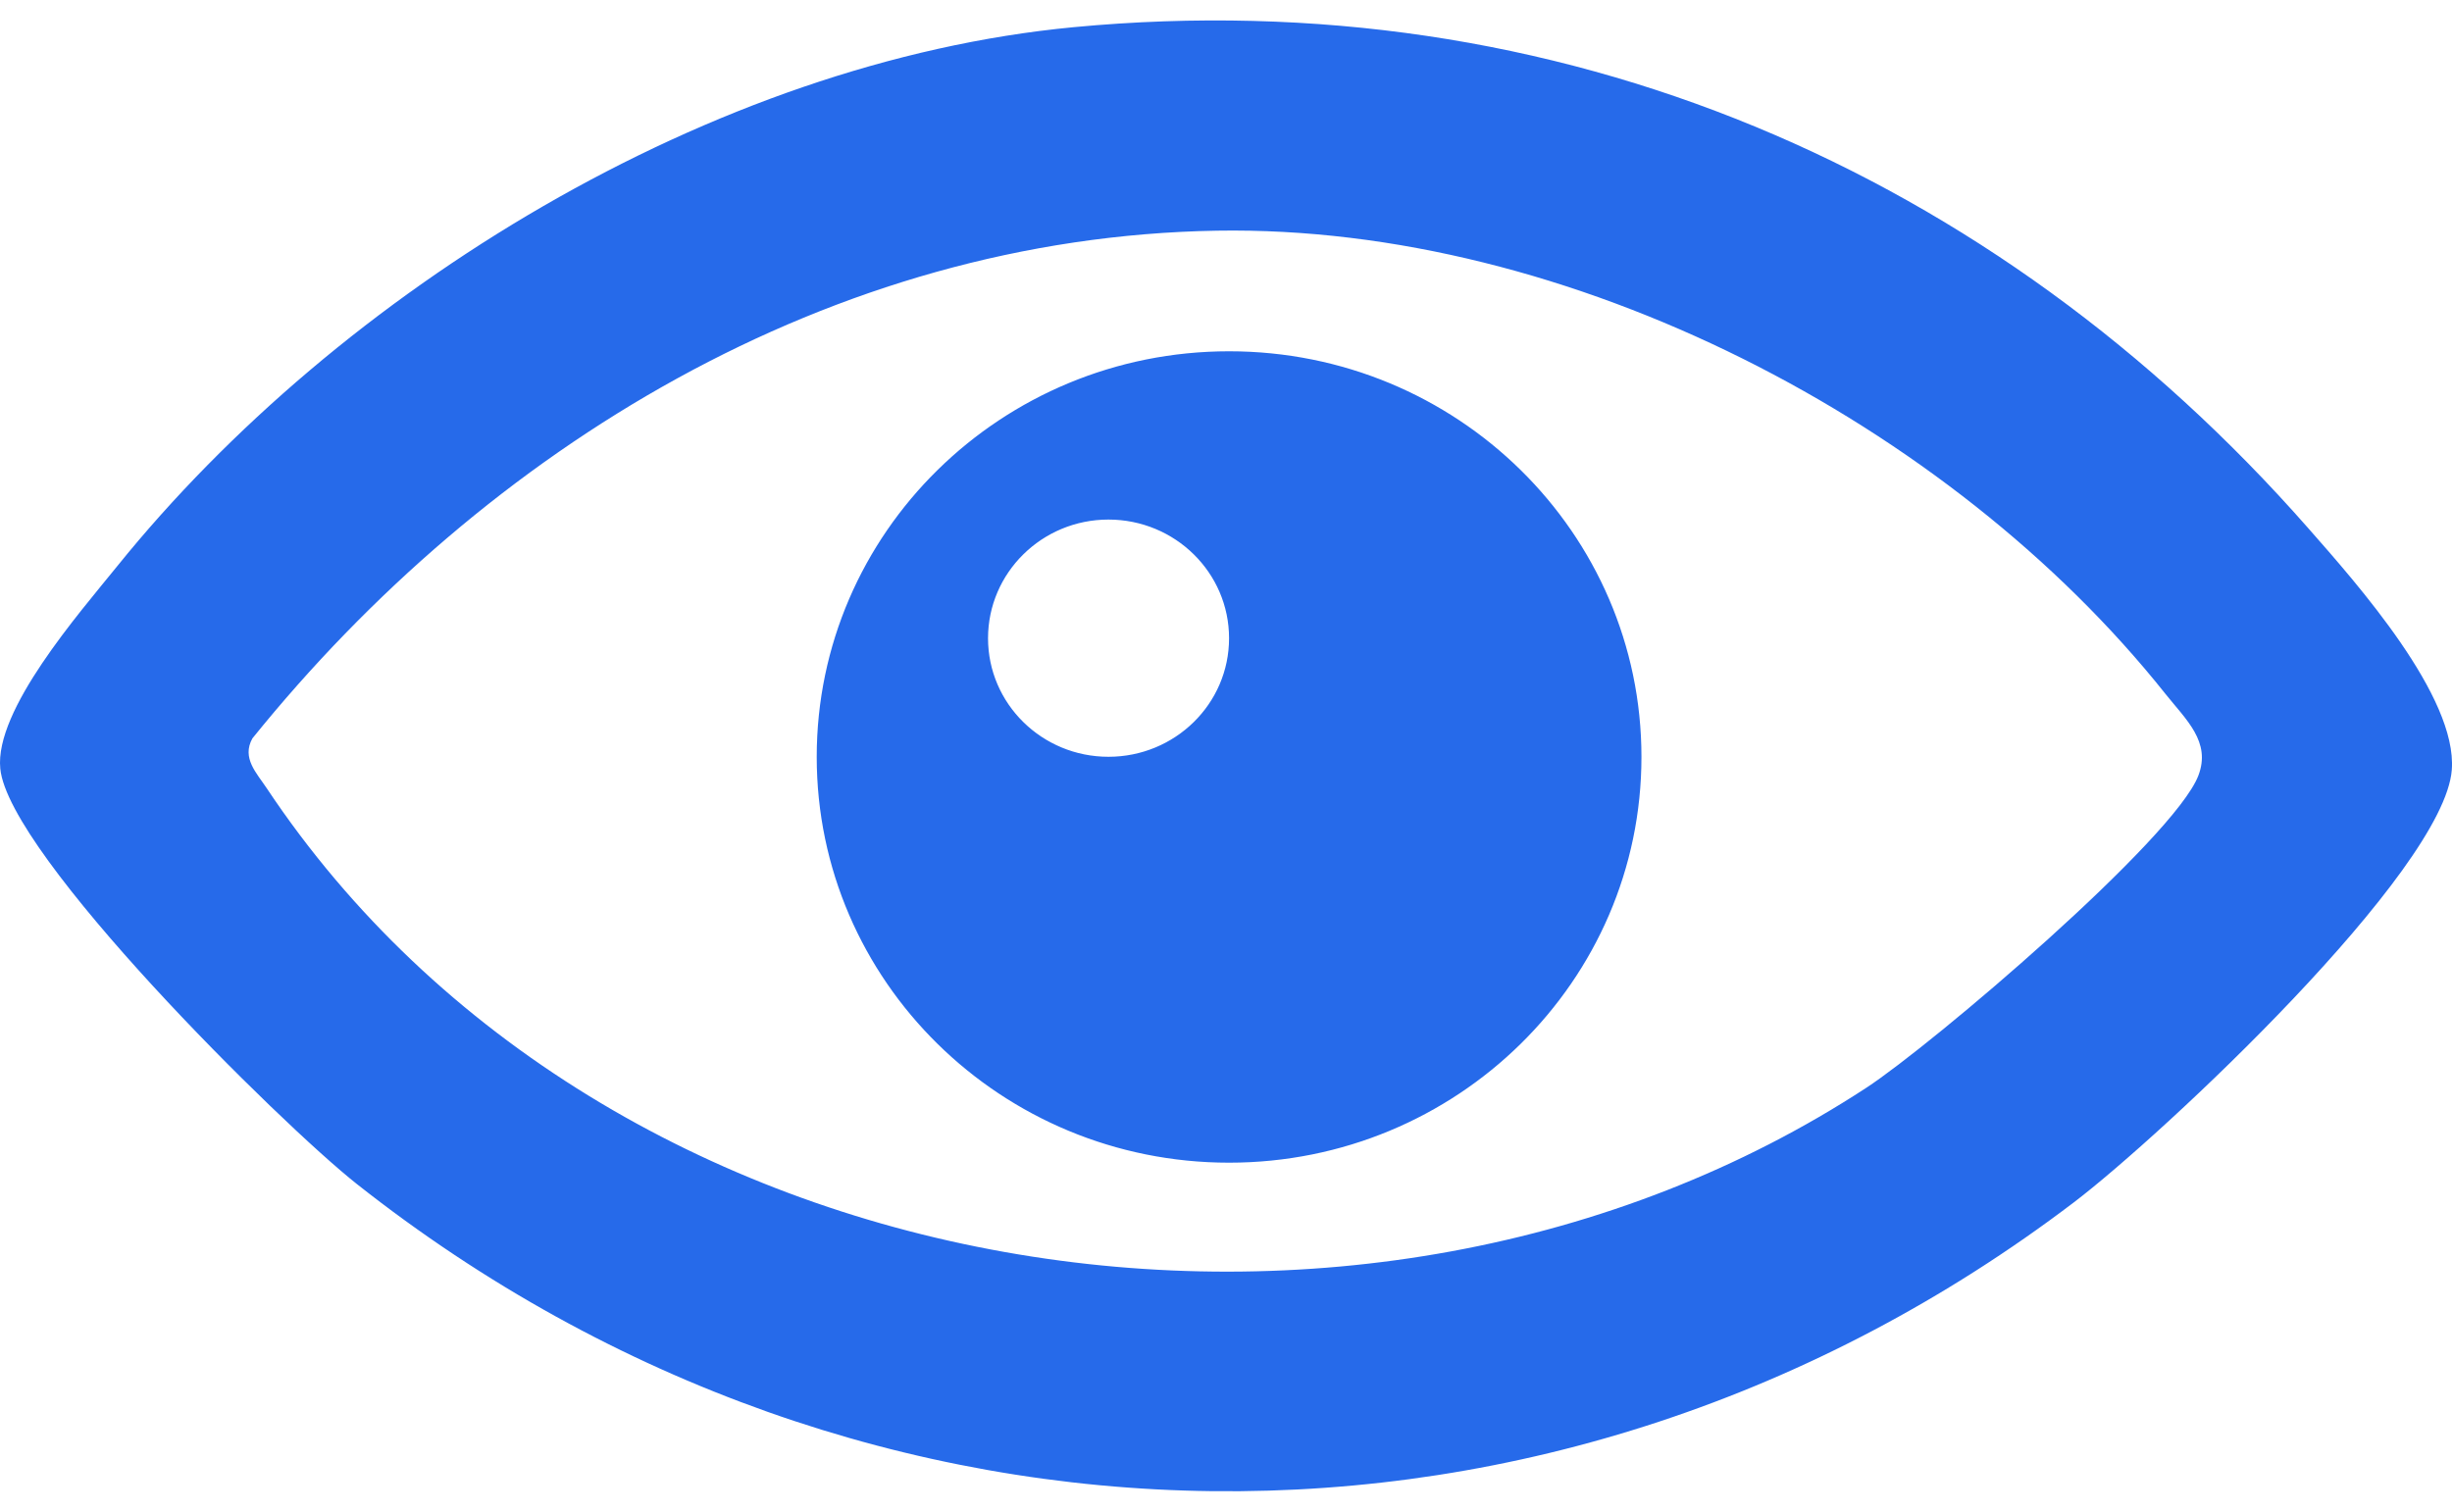 <svg width="60" height="37" viewBox="0 0 60 37" fill="none" xmlns="http://www.w3.org/2000/svg">
<path d="M56.475 12.92C48.797 4.181 38.126 -0.454 26.274 0.665C17.424 1.505 8.321 7.102 2.869 13.857C1.933 15.016 -0.136 17.377 0.007 18.814C0.213 20.925 6.842 27.487 8.739 28.986C21.191 38.818 38.097 39.037 50.742 29.433C52.922 27.774 59.807 21.322 59.995 18.842C60.131 17.055 57.691 14.301 56.475 12.92ZM53.794 18.982C53.204 20.528 47.286 25.566 45.668 26.625C33.34 34.683 14.809 31.728 6.528 19.295C6.28 18.92 5.909 18.555 6.176 18.073C11.906 10.974 20.324 5.805 29.777 5.646C38.405 5.502 47.718 10.362 52.985 16.98C53.499 17.624 54.108 18.158 53.794 18.982ZM30.075 8.598C24.503 8.598 19.985 13.042 19.985 18.526C19.985 24.011 24.503 28.458 30.075 28.458C35.647 28.458 40.166 24.014 40.166 18.526C40.166 13.039 35.647 8.598 30.075 8.598ZM27.124 18.523C25.497 18.523 24.177 17.224 24.177 15.622C24.177 14.02 25.497 12.717 27.124 12.717C28.752 12.717 30.075 14.016 30.075 15.622C30.075 17.227 28.752 18.523 27.124 18.523Z" fill="#266AEA"/>
</svg>
